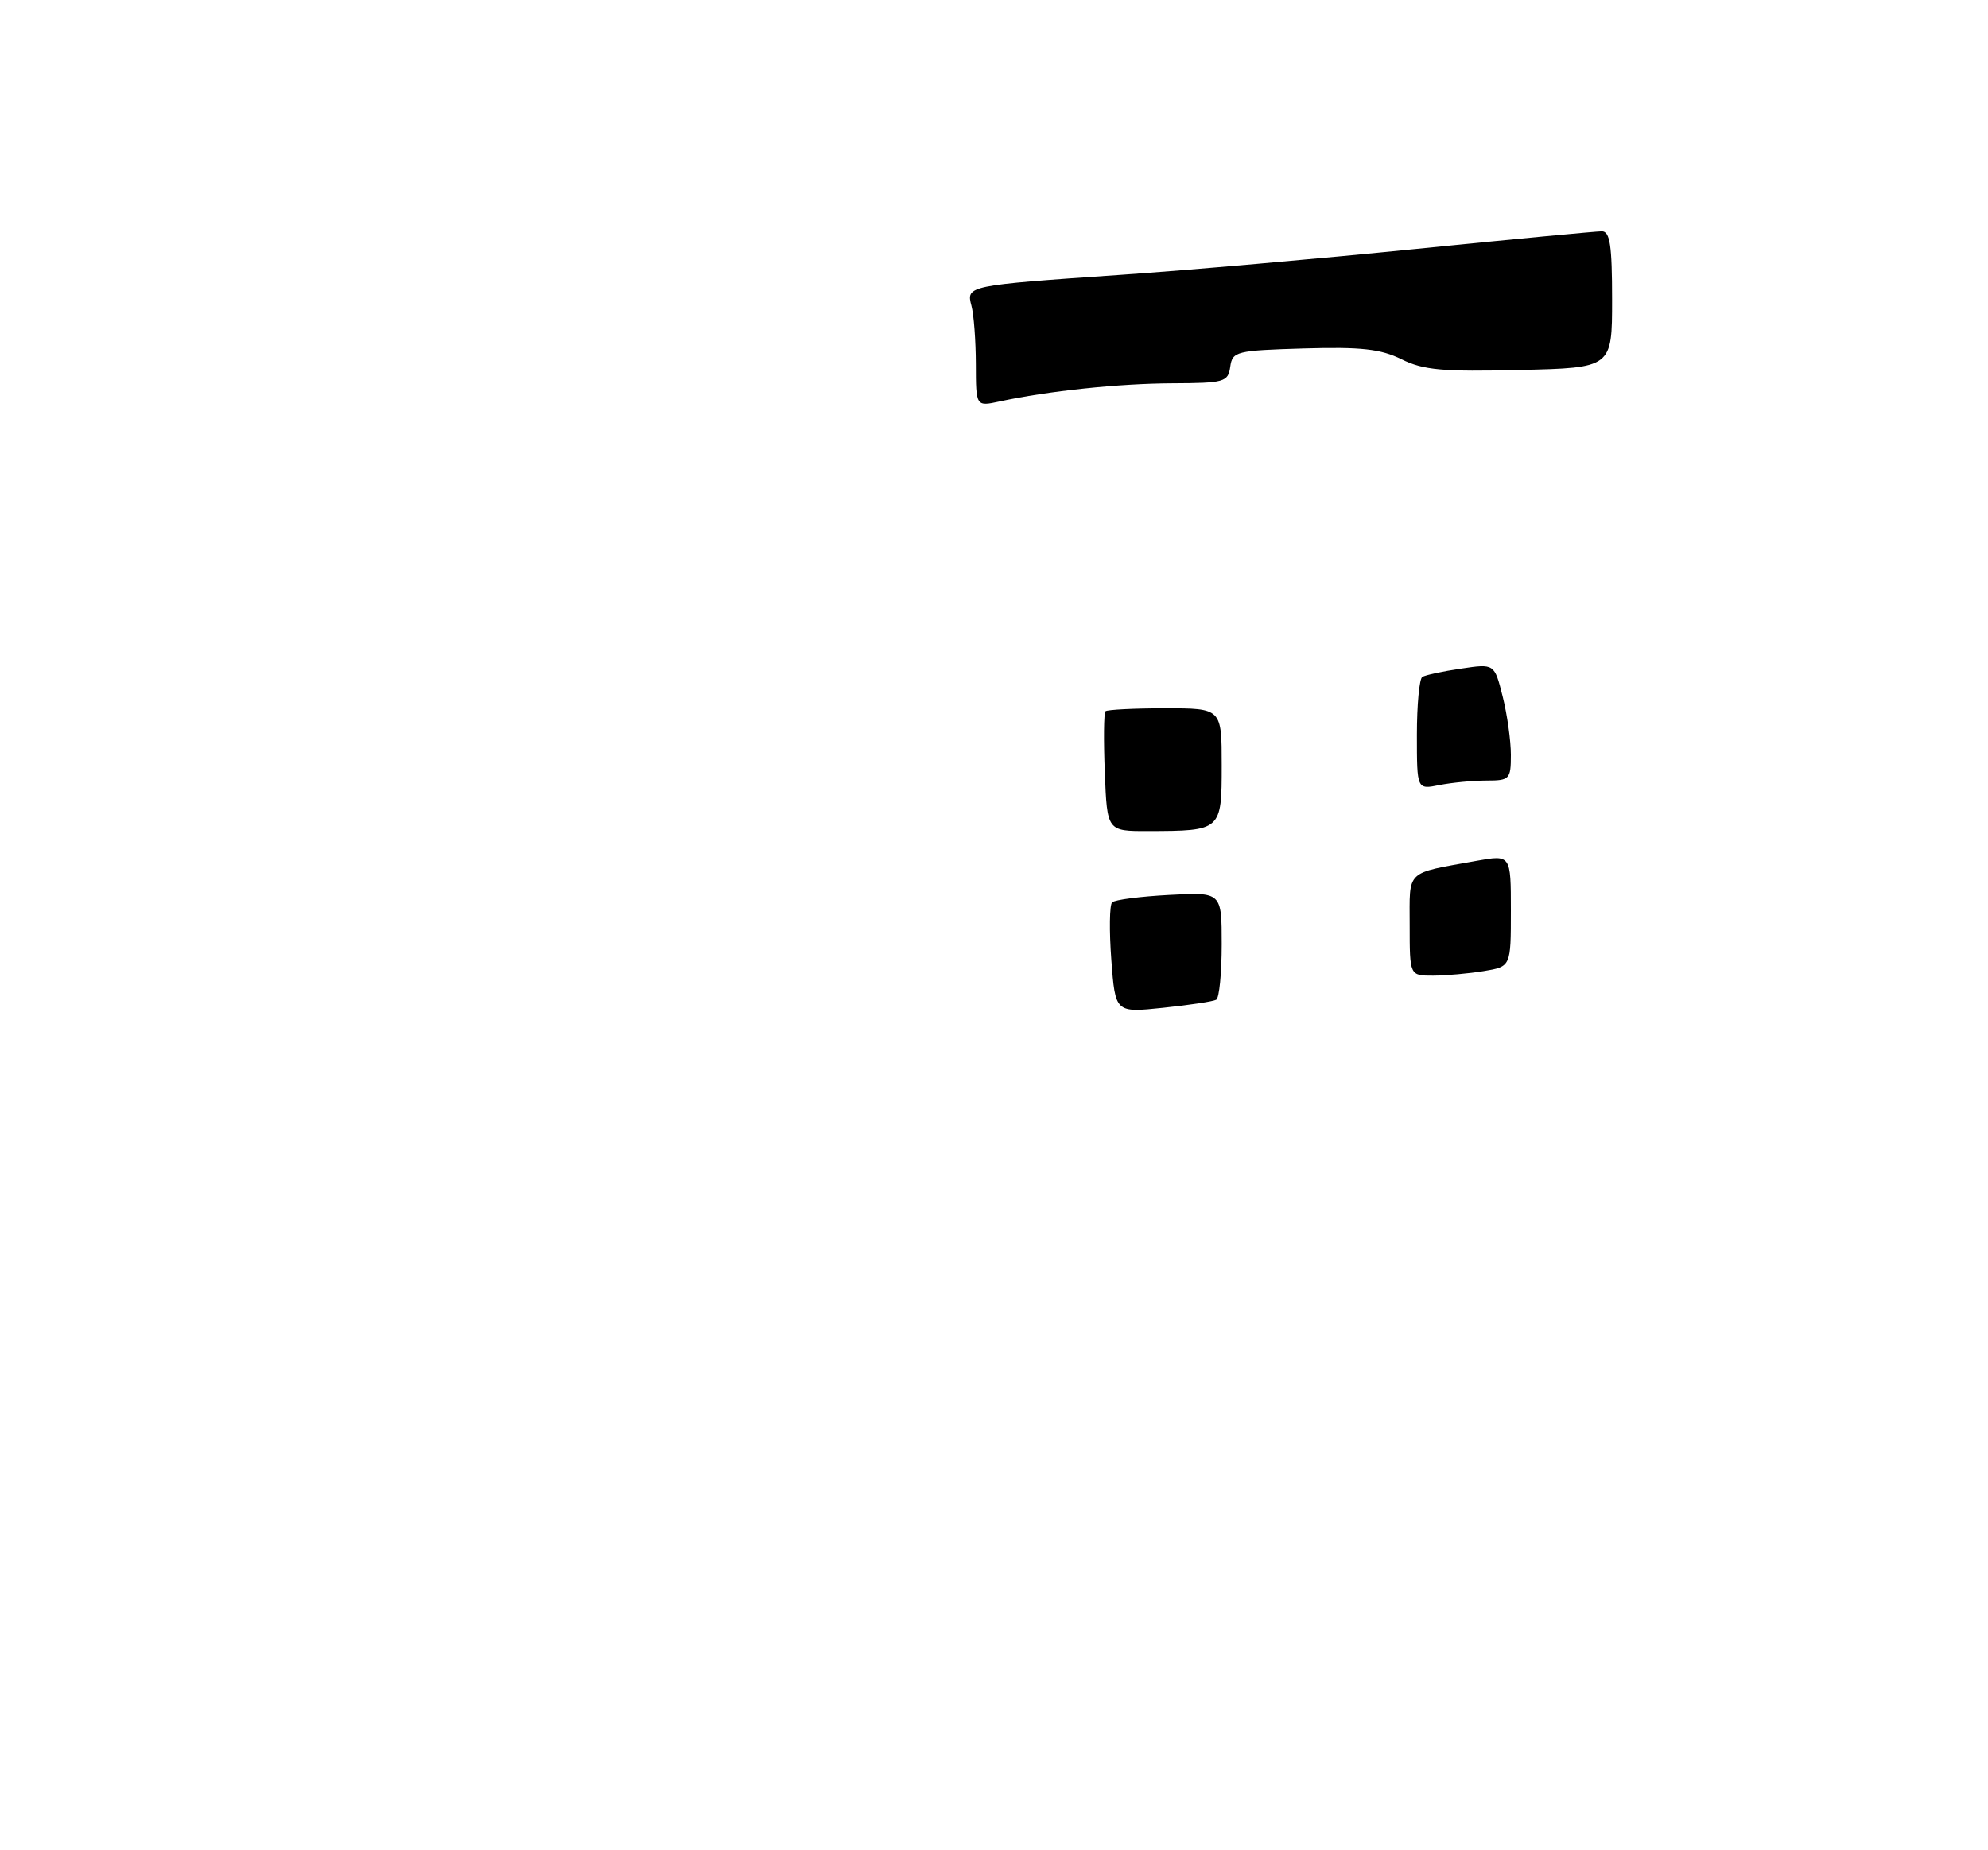 <?xml version="1.0" encoding="UTF-8" standalone="no"?>
<!DOCTYPE svg PUBLIC "-//W3C//DTD SVG 1.1//EN" "http://www.w3.org/Graphics/SVG/1.1/DTD/svg11.dtd" >
<svg xmlns="http://www.w3.org/2000/svg" xmlns:xlink="http://www.w3.org/1999/xlink" version="1.1" viewBox="0 0 275 256">
 <g >
 <path fill="currentColor"
d=" M 153.73 132.81 C 153.43 128.79 153.48 125.21 153.84 124.85 C 154.20 124.49 157.76 124.03 161.75 123.82 C 169.00 123.43 169.00 123.43 169.00 130.66 C 169.00 134.63 168.66 138.08 168.25 138.32 C 167.84 138.56 164.53 139.06 160.89 139.44 C 154.28 140.13 154.28 140.13 153.73 132.81 Z  M 195.00 128.02 C 195.00 120.24 194.30 120.91 204.25 119.11 C 209.00 118.26 209.00 118.26 209.00 126.00 C 209.00 133.74 209.00 133.74 205.25 134.36 C 203.19 134.70 200.04 134.98 198.25 134.99 C 195.00 135.00 195.00 135.00 195.00 128.02 Z  M 152.83 106.91 C 152.65 102.46 152.69 98.64 152.92 98.41 C 153.15 98.19 156.86 98.00 161.17 98.00 C 169.00 98.00 169.00 98.00 169.00 105.88 C 169.00 114.94 168.97 114.96 158.83 114.99 C 153.15 115.00 153.15 115.00 152.83 106.91 Z  M 196.00 101.68 C 196.00 97.52 196.34 93.91 196.75 93.66 C 197.16 93.40 199.57 92.88 202.11 92.51 C 206.72 91.82 206.72 91.82 207.86 96.35 C 208.49 98.84 209.00 102.49 209.00 104.44 C 209.00 107.82 208.83 108.00 205.62 108.00 C 203.77 108.00 200.84 108.28 199.12 108.62 C 196.00 109.25 196.00 109.25 196.00 101.68 Z  M 134.99 50.38 C 134.98 47.14 134.71 43.51 134.38 42.30 C 133.64 39.52 133.80 39.49 155.00 38.03 C 164.07 37.41 182.45 35.80 195.83 34.45 C 209.21 33.10 220.80 32.00 221.58 32.00 C 222.71 32.00 223.00 33.95 223.00 41.44 C 223.00 50.89 223.00 50.89 210.25 51.19 C 199.60 51.45 196.91 51.21 193.88 49.71 C 191.00 48.28 188.28 47.98 180.38 48.21 C 171.00 48.49 170.48 48.61 170.18 50.75 C 169.88 52.86 169.37 53.00 162.18 53.03 C 154.76 53.06 144.99 54.09 138.25 55.55 C 135.00 56.25 135.00 56.25 134.99 50.38 Z "/>
</g>
</svg>